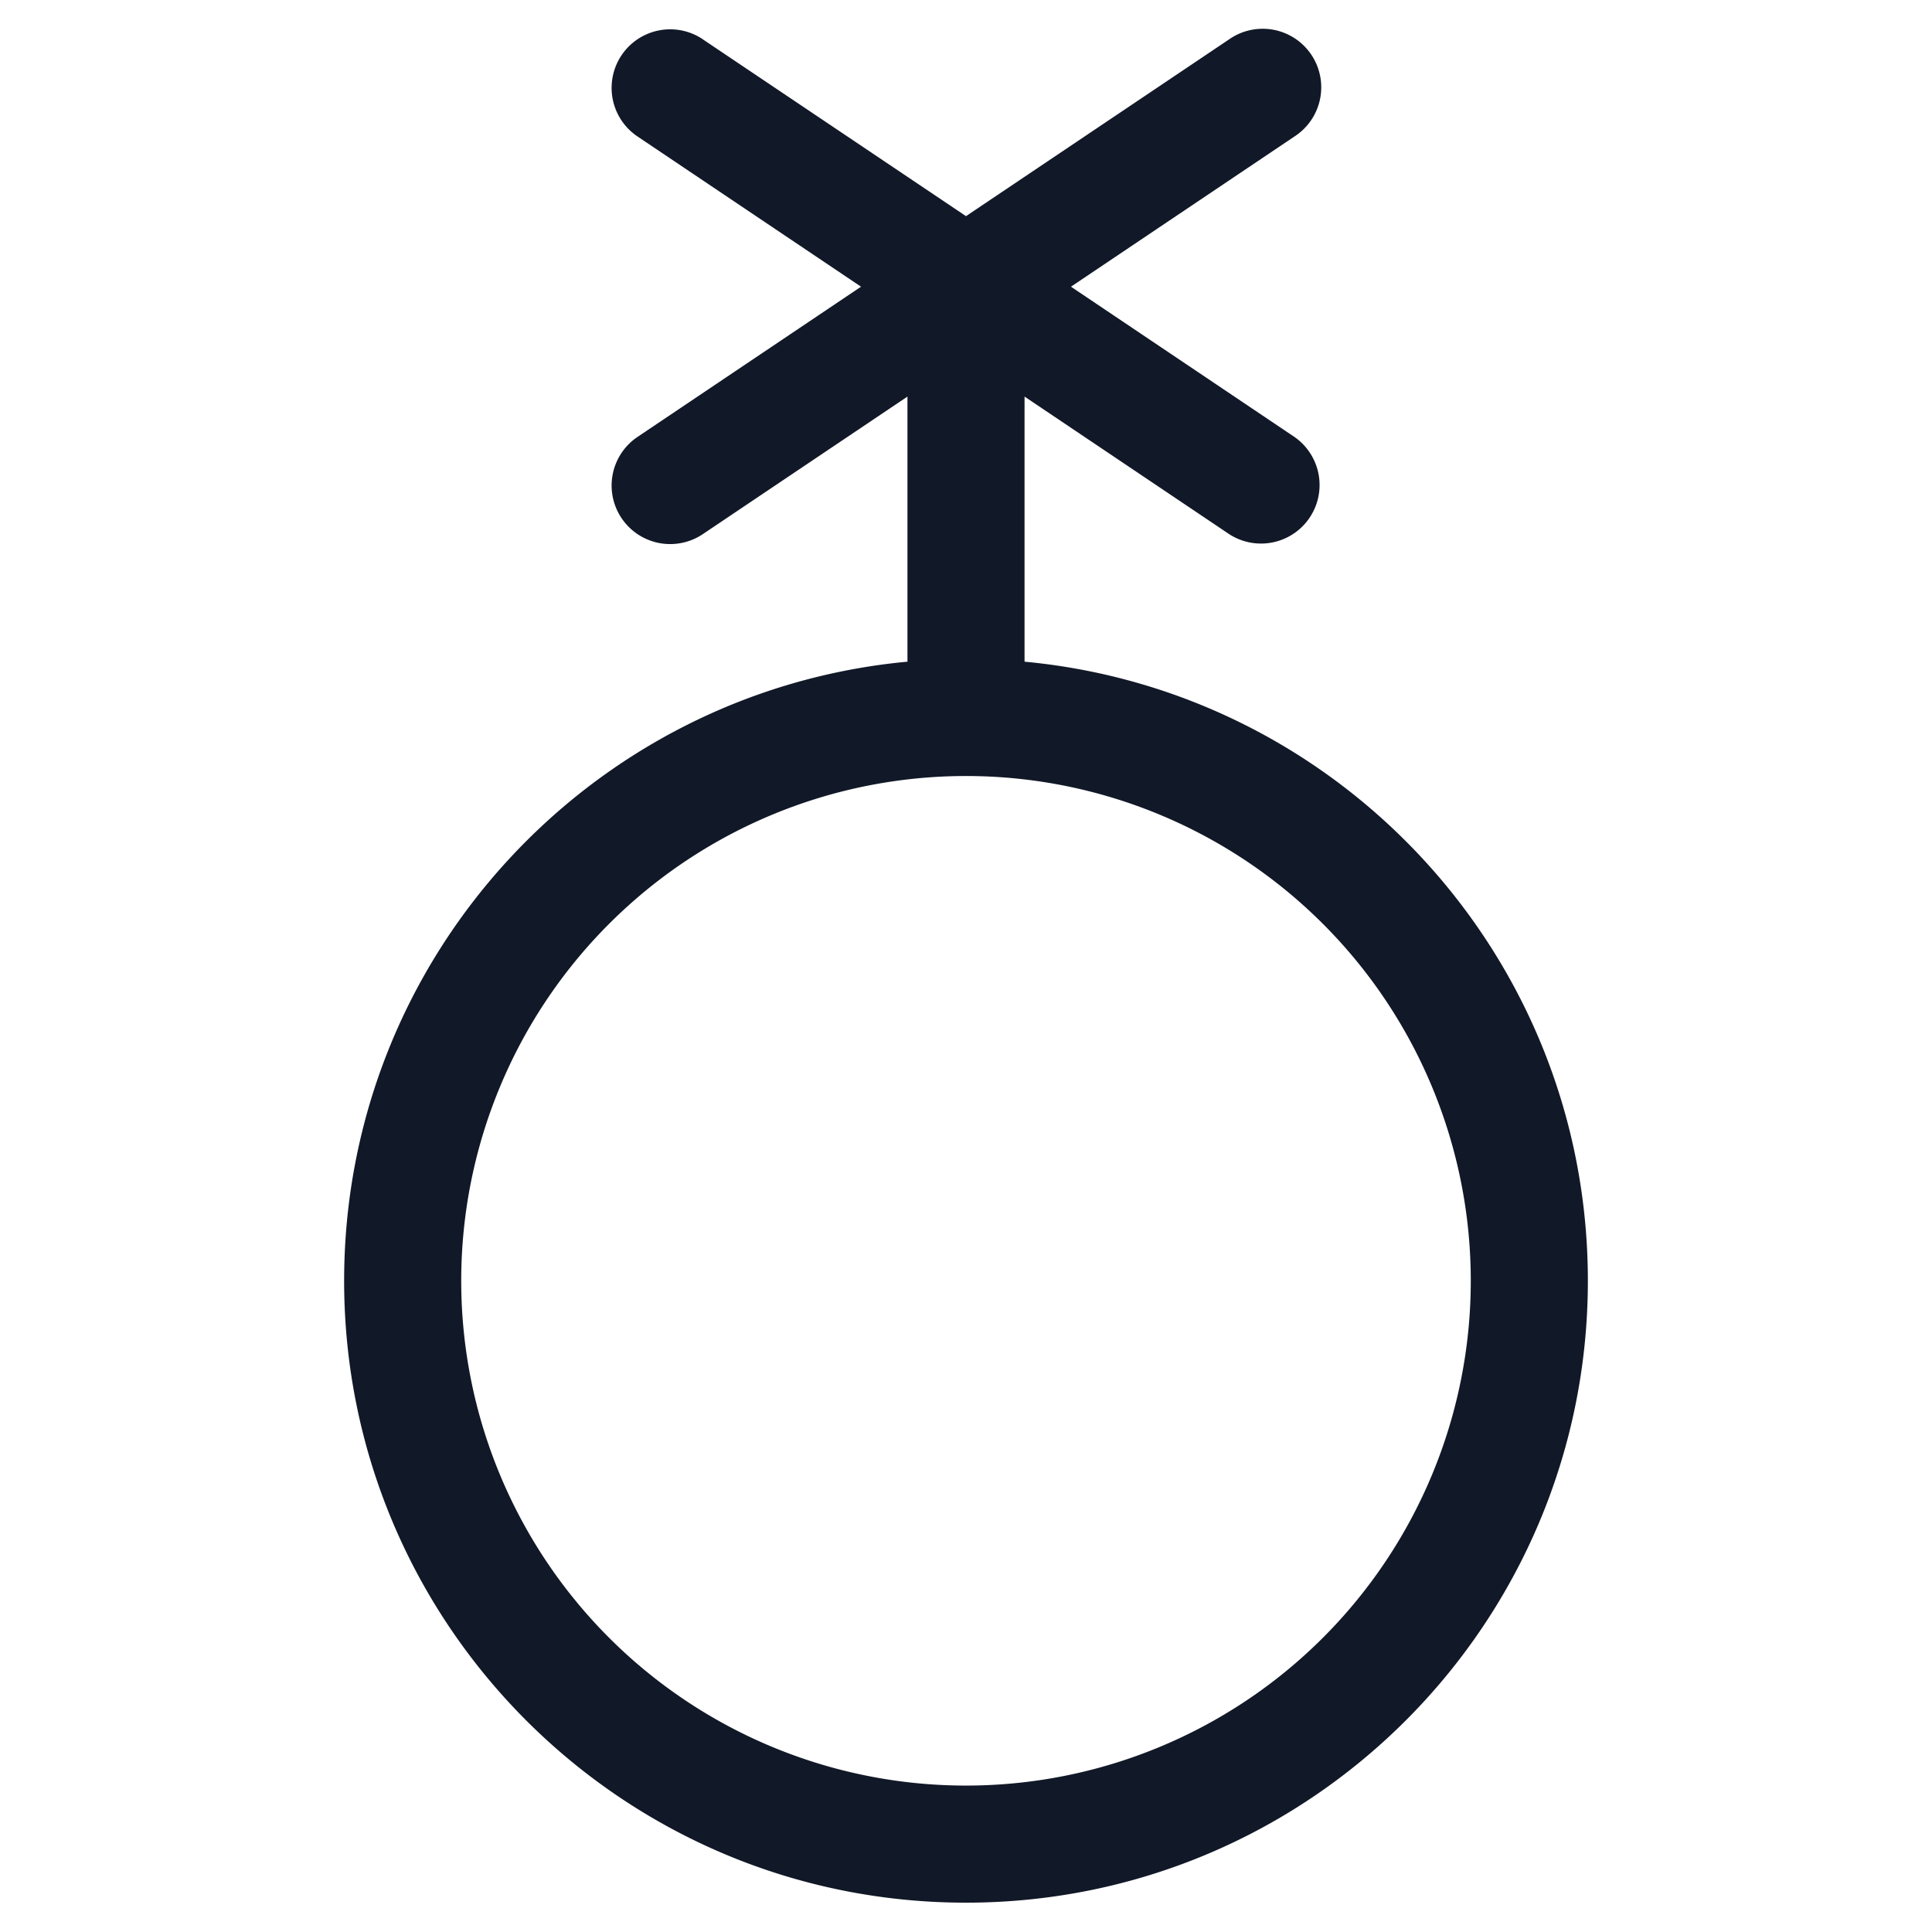 <svg xmlns="http://www.w3.org/2000/svg" width="33" height="33" fill="none"><path fill="#111827" fill-rule="evenodd" d="M12.005.671a1 1 0 0 0-1.116 1.66l3.818 2.566-3.818 2.566a1 1 0 1 0 1.116 1.66L15.5 6.774v4.528c-5.397.504-9.622 5.046-9.622 10.575 0 5.866 4.756 10.622 10.622 10.622s10.622-4.756 10.622-10.622c0-5.53-4.225-10.071-9.622-10.575V6.774l3.496 2.35a1 1 0 0 0 1.115-1.66l-3.818-2.567 3.818-2.566a1 1 0 1 0-1.115-1.66L16.5 3.692 12.005.672Zm4.482 12.584h.026a8.622 8.622 0 1 1-.026 0Z" clip-rule="evenodd"/></svg>